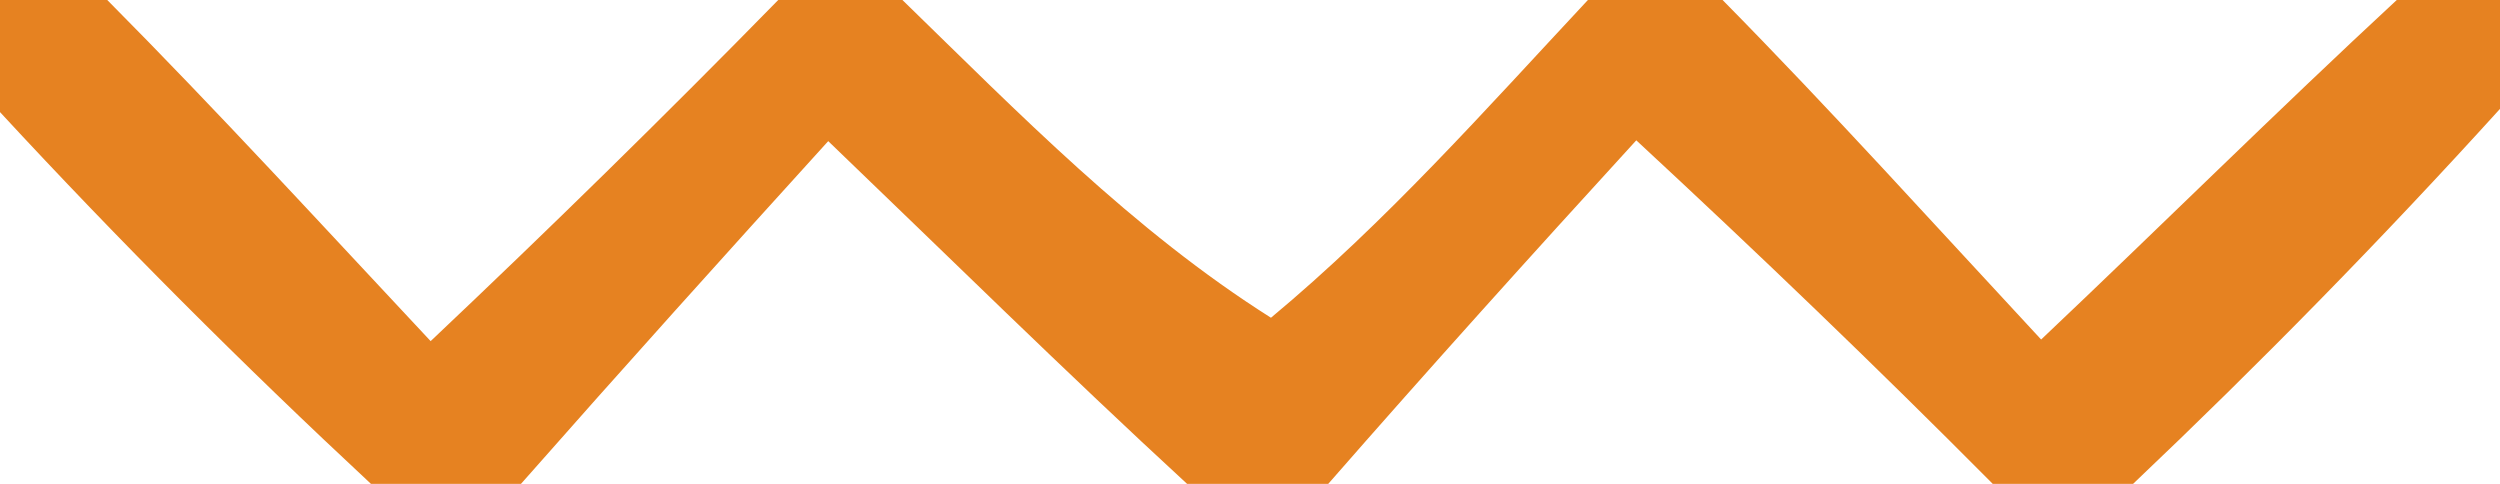 <?xml version="1.0" encoding="UTF-8" ?>
<!DOCTYPE svg PUBLIC "-//W3C//DTD SVG 1.1//EN" "http://www.w3.org/Graphics/SVG/1.1/DTD/svg11.dtd">
<svg width="31pt" height="6pt" viewBox="0 0 31 6" version="1.1" xmlns="http://www.w3.org/2000/svg">
<g id="#e37306e3">
<path fill="#e37306" opacity="0.89" d=" M 0.00 0.00 L 1.33 0.00 C 2.70 1.38 4.01 2.81 5.34 4.23 C 6.80 2.85 8.24 1.44 9.65 0.00 L 11.19 0.00 C 12.63 1.40 14.05 2.86 15.76 3.94 C 17.19 2.75 18.42 1.36 19.69 0.00 L 21.36 0.00 C 22.71 1.37 24.00 2.80 25.31 4.21 C 26.79 2.81 28.23 1.38 29.72 0.00 L 31.00 0.00 L 31.00 1.35 C 29.54 2.96 28.02 4.51 26.45 6.00 L 24.71 6.00 C 23.27 4.55 21.79 3.13 20.29 1.74 C 19.00 3.15 17.72 4.57 16.47 6.00 L 14.72 6.00 C 13.21 4.61 11.75 3.17 10.27 1.75 C 8.99 3.16 7.72 4.57 6.46 6.00 L 4.60 6.00 C 3.01 4.52 1.48 2.99 0.00 1.39 L 0.00 0.00 Z" />
</g>
</svg>
